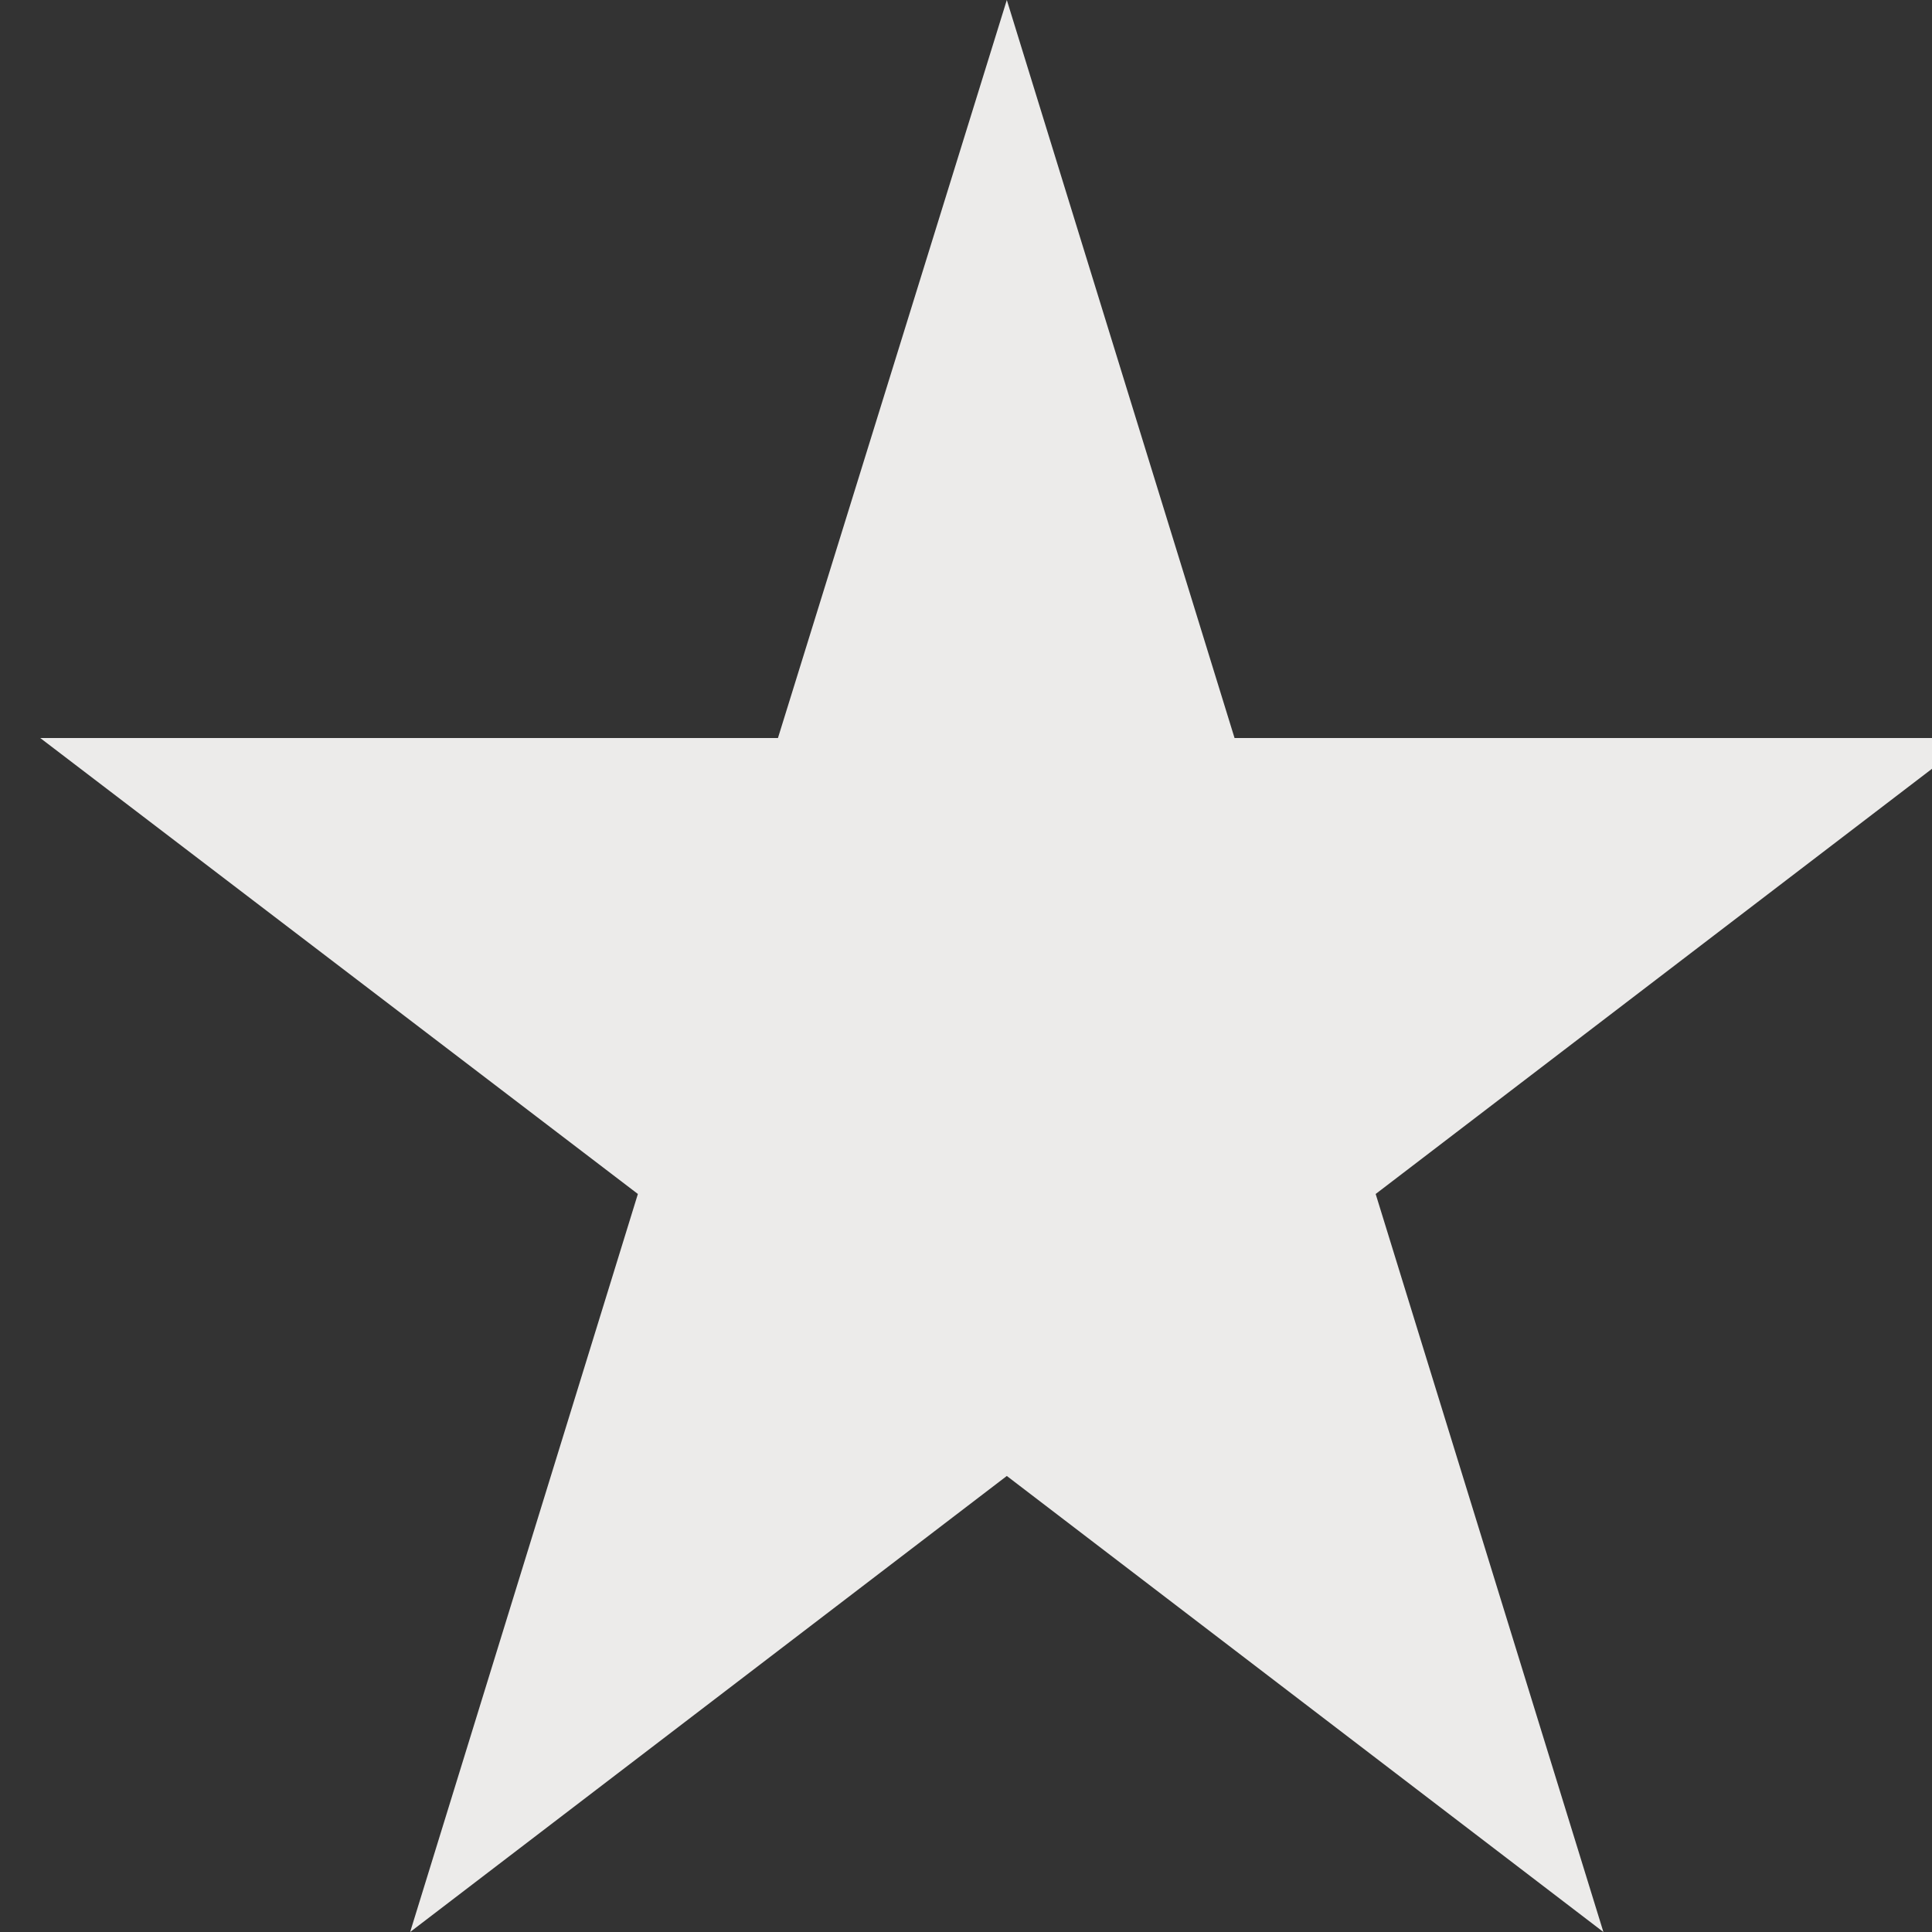 <svg width="24" height="24" viewBox="0 0 24 24" fill="none" xmlns="http://www.w3.org/2000/svg">
<rect x="0" y="0" width="24" height="24" fill="#333333" stroke="none"/>
<g id="star" clip-path="url(#clip0_2655_20710)">
<path id="Vector" d="M12.507 0L15.336 9.168H24.5L17.089 14.832L19.918 24L12.507 18.335L5.095 24L7.924 14.832L0.5 9.168H9.664L12.507 0Z" fill="#ECEBEA"/>
</g>
<defs>
<clipPath id="clip0_2655_20710">
<rect width="24" height="24" fill="white" transform="translate(0.5)"/>
</clipPath>
</defs>
</svg>
